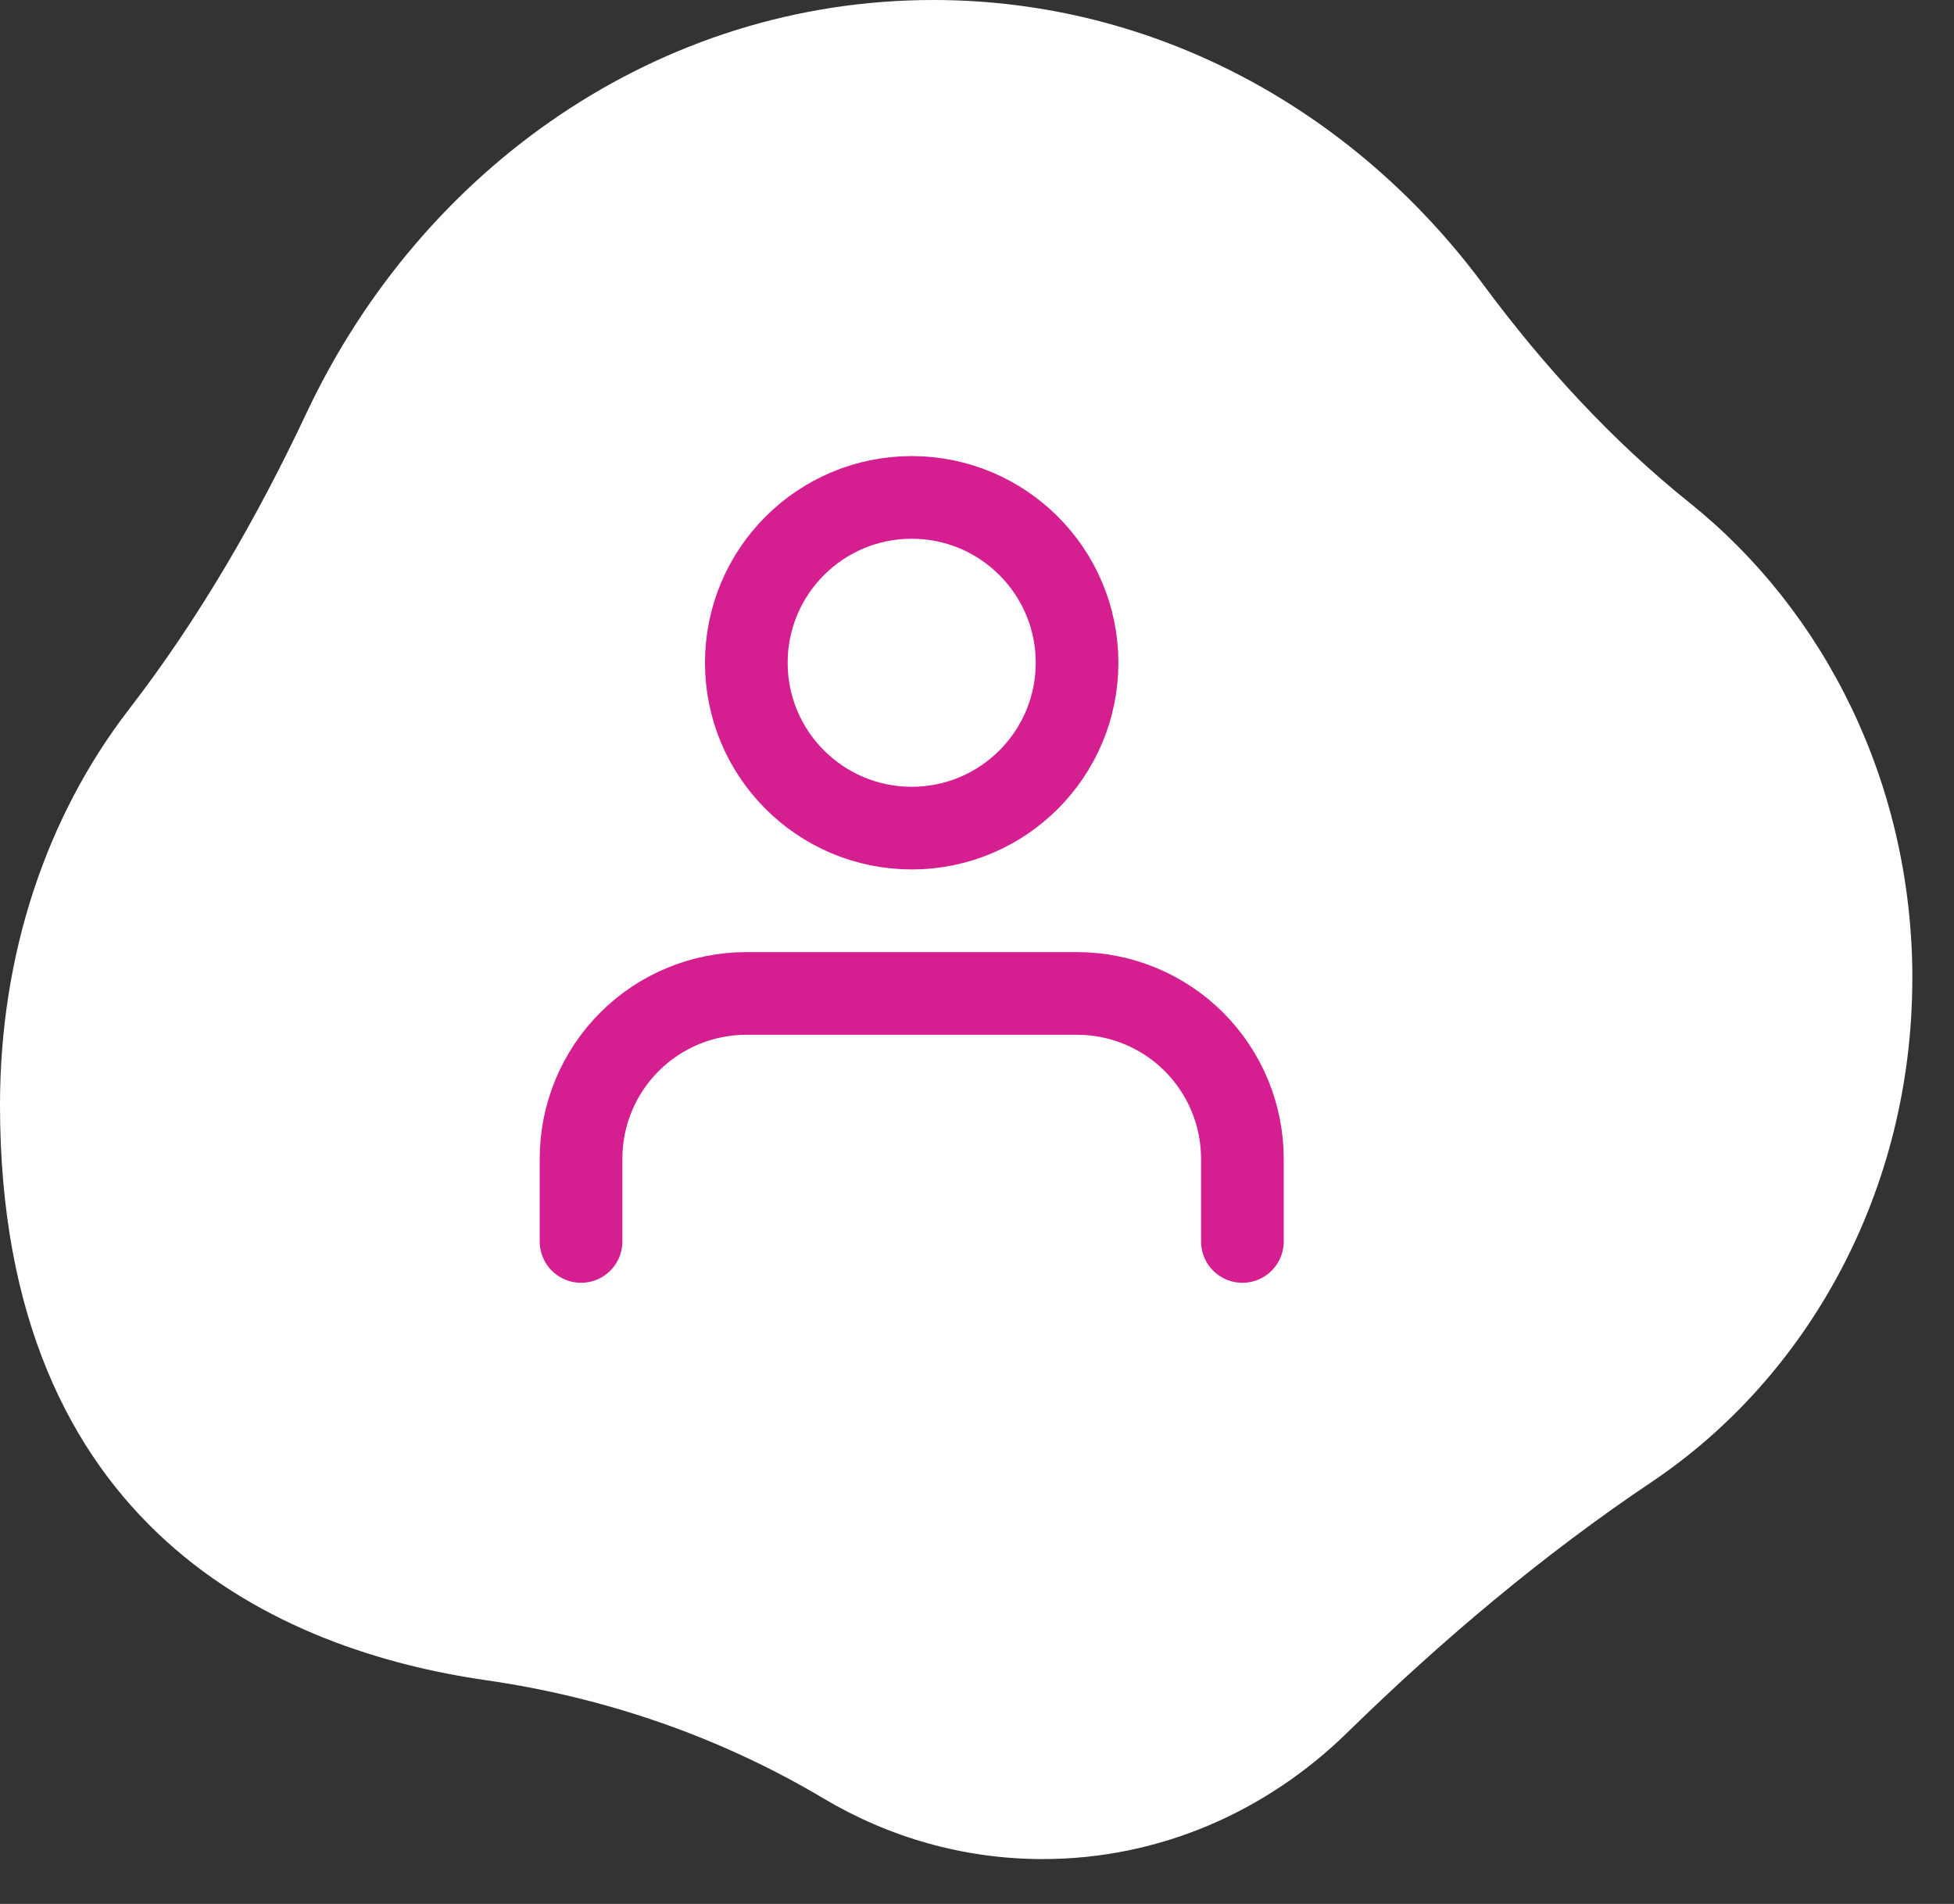 <svg width="39" height="38" viewBox="0 0 39 38" fill="none" xmlns="http://www.w3.org/2000/svg">
<rect x="0" y="0" width="39" height="38" fill="#333333" stroke="none"/>
<path d="M38.168 19.529C38.168 23.762 36.092 27.478 32.969 29.576C30.797 31.034 28.779 32.734 26.886 34.585C25.285 36.15 23.152 37.105 20.812 37.105C19.225 37.105 17.734 36.666 16.439 35.896C14.355 34.656 12.064 33.875 9.7 33.535C5.61 32.946 0 30.547 0 22.054C0 19.052 0.924 16.295 2.575 14.156C3.972 12.346 5.129 10.342 6.116 8.246C8.417 3.355 13.155 0 18.627 0C23.077 0 27.041 2.22 29.605 5.68C30.809 7.306 32.173 8.793 33.725 10.037C36.423 12.2 38.169 15.646 38.169 19.529H38.168Z" fill="white"/>
<path d="M24.797 24.778V23.128C24.797 22.252 24.449 21.413 23.83 20.794C23.211 20.175 22.372 19.828 21.497 19.828H14.897C14.021 19.828 13.182 20.175 12.563 20.794C11.944 21.413 11.597 22.252 11.597 23.128V24.778" stroke="#D51F91" stroke-width="1.65" stroke-linecap="round" stroke-linejoin="round"/>
<path d="M18.197 16.528C20.019 16.528 21.497 15.05 21.497 13.228C21.497 11.405 20.019 9.928 18.197 9.928C16.374 9.928 14.896 11.405 14.896 13.228C14.896 15.05 16.374 16.528 18.197 16.528Z" stroke="#D51F91" stroke-width="1.65" stroke-linecap="round" stroke-linejoin="round"/>
</svg>
